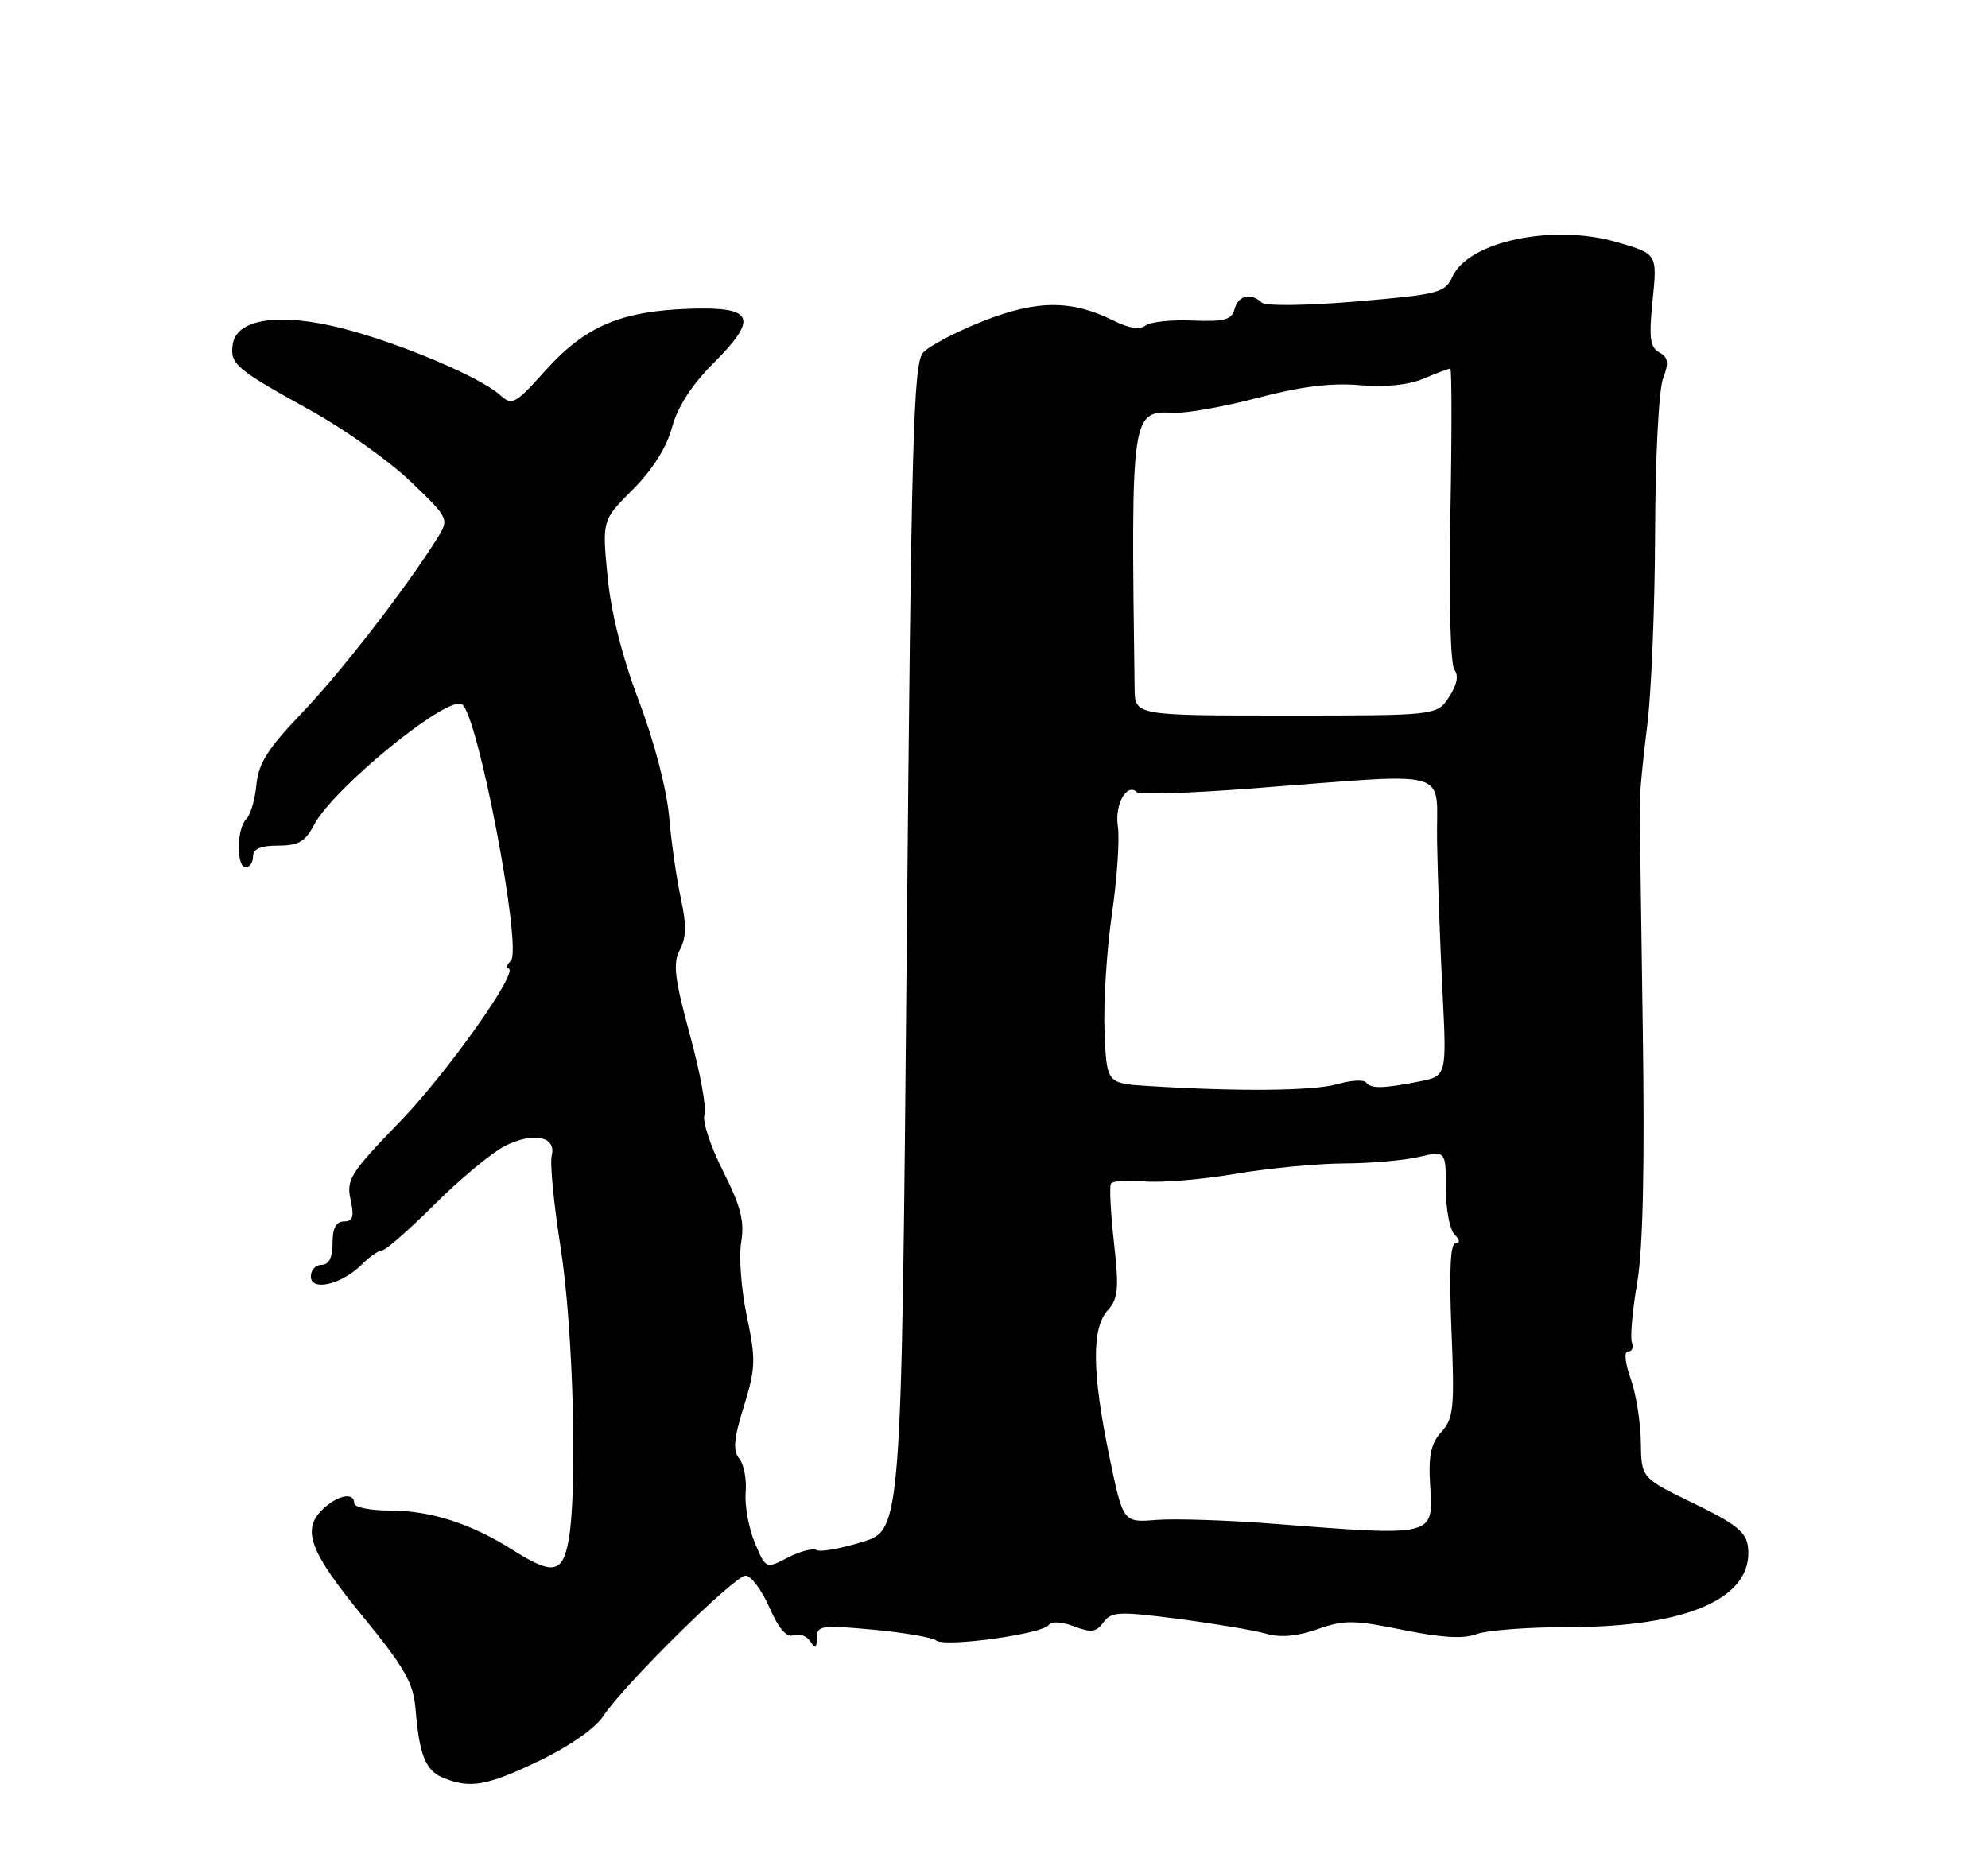 <?xml version="1.0" encoding="UTF-8" standalone="no"?>
<!DOCTYPE svg PUBLIC "-//W3C//DTD SVG 1.1//EN" "http://www.w3.org/Graphics/SVG/1.1/DTD/svg11.dtd" >
<svg xmlns="http://www.w3.org/2000/svg" xmlns:xlink="http://www.w3.org/1999/xlink" version="1.1" viewBox="0 0 275 256">
 <g >
 <path fill="currentColor"
d=" M 74.57 243.64 C 78.72 241.65 82.34 239.13 83.43 237.47 C 86.25 233.16 101.61 218.00 103.14 218.01 C 103.89 218.01 105.37 219.99 106.43 222.41 C 107.73 225.38 108.82 226.62 109.78 226.25 C 110.56 225.95 111.60 226.34 112.09 227.10 C 112.78 228.20 112.97 228.10 112.98 226.63 C 113.00 224.91 113.60 224.82 120.75 225.48 C 125.01 225.88 128.95 226.55 129.50 226.98 C 130.73 227.95 144.28 226.07 145.08 224.83 C 145.42 224.30 146.87 224.38 148.55 225.02 C 150.94 225.93 151.65 225.83 152.65 224.46 C 153.73 222.98 154.79 222.93 163.03 224.00 C 168.07 224.66 173.52 225.57 175.14 226.04 C 177.12 226.61 179.43 226.41 182.24 225.42 C 185.92 224.12 187.27 224.13 194.04 225.51 C 199.41 226.60 202.45 226.78 204.24 226.10 C 205.64 225.57 211.34 225.13 216.91 225.13 C 233.50 225.13 242.61 221.07 241.80 214.05 C 241.56 211.98 240.15 210.85 234.27 208.00 C 227.04 204.50 227.04 204.50 226.98 199.50 C 226.94 196.75 226.31 192.81 225.57 190.75 C 224.78 188.51 224.63 187.00 225.22 187.00 C 225.77 187.00 226.00 186.44 225.74 185.75 C 225.49 185.06 225.81 181.35 226.47 177.50 C 227.28 172.76 227.53 161.46 227.25 142.50 C 227.03 127.10 226.83 113.15 226.82 111.50 C 226.81 109.85 227.28 104.90 227.85 100.50 C 228.42 96.10 228.92 84.09 228.95 73.82 C 228.98 63.38 229.46 53.92 230.05 52.38 C 230.89 50.17 230.78 49.46 229.52 48.75 C 228.24 48.04 228.08 46.72 228.61 41.50 C 229.26 35.13 229.26 35.13 223.65 33.50 C 214.83 30.94 203.14 33.39 200.92 38.28 C 199.90 40.52 199.04 40.74 187.66 41.71 C 180.75 42.29 175.09 42.37 174.55 41.87 C 173.00 40.45 171.27 40.87 170.77 42.79 C 170.38 44.26 169.36 44.53 164.93 44.35 C 161.97 44.22 159.05 44.55 158.43 45.06 C 157.71 45.66 156.14 45.42 154.09 44.39 C 148.24 41.48 143.52 41.48 136.07 44.40 C 132.31 45.88 128.54 47.85 127.69 48.79 C 126.35 50.28 126.06 60.66 125.43 131.09 C 124.70 211.68 124.70 211.68 119.27 213.35 C 116.29 214.27 113.44 214.77 112.95 214.47 C 112.46 214.17 110.68 214.63 109.00 215.50 C 105.93 217.09 105.93 217.09 104.40 213.42 C 103.56 211.40 102.99 208.28 103.15 206.49 C 103.30 204.69 102.90 202.59 102.26 201.81 C 101.36 200.73 101.50 199.08 102.90 194.57 C 104.53 189.29 104.57 188.12 103.31 182.12 C 102.54 178.48 102.19 173.86 102.53 171.86 C 103.01 168.98 102.48 166.92 100.00 162.00 C 98.28 158.59 97.13 155.10 97.45 154.26 C 97.78 153.42 96.87 148.44 95.44 143.20 C 93.30 135.34 93.06 133.27 94.04 131.42 C 94.94 129.75 94.97 127.94 94.19 124.34 C 93.60 121.68 92.87 116.58 92.56 113.00 C 92.22 109.19 90.50 102.57 88.38 97.00 C 86.06 90.87 84.52 84.74 84.04 79.73 C 83.29 71.97 83.29 71.97 87.55 67.72 C 90.26 65.00 92.22 61.90 92.96 59.14 C 93.72 56.32 95.68 53.26 98.62 50.33 C 104.96 43.98 104.32 42.44 95.47 42.72 C 85.91 43.03 80.97 45.13 75.50 51.21 C 71.26 55.93 70.83 56.16 69.18 54.66 C 66.43 52.17 55.24 47.44 47.34 45.43 C 38.68 43.22 32.70 44.10 32.19 47.66 C 31.80 50.38 32.61 51.06 42.99 56.80 C 47.66 59.39 53.89 63.82 56.83 66.65 C 62.18 71.79 62.18 71.79 60.38 74.65 C 55.85 81.80 47.13 93.04 41.73 98.68 C 37.06 103.56 35.74 105.64 35.47 108.57 C 35.28 110.61 34.65 112.75 34.06 113.34 C 32.72 114.68 32.67 120.00 34.00 120.00 C 34.55 120.00 35.00 119.33 35.00 118.50 C 35.00 117.45 36.05 117.00 38.47 117.00 C 41.27 117.00 42.23 116.45 43.40 114.20 C 46.02 109.13 61.86 96.18 63.90 97.44 C 66.10 98.80 72.29 131.31 70.66 132.94 C 70.08 133.52 69.91 134.00 70.29 134.00 C 72.09 134.00 61.95 148.35 55.30 155.22 C 48.49 162.26 47.89 163.21 48.49 165.97 C 49.02 168.35 48.82 169.00 47.58 169.00 C 46.49 169.00 46.00 169.93 46.00 172.00 C 46.00 174.00 45.50 175.00 44.50 175.00 C 43.67 175.00 43.00 175.72 43.00 176.61 C 43.00 178.73 47.27 177.73 50.03 174.97 C 51.11 173.89 52.39 173.00 52.87 173.00 C 53.35 173.00 56.61 170.14 60.12 166.64 C 63.63 163.14 67.98 159.52 69.80 158.59 C 73.73 156.57 77.01 157.24 76.32 159.90 C 76.05 160.91 76.61 166.63 77.55 172.62 C 79.31 183.78 79.91 206.57 78.63 213.25 C 77.77 217.74 76.44 217.94 70.87 214.42 C 65.09 210.77 59.54 209.00 53.87 209.00 C 51.19 209.00 49.00 208.55 49.00 208.00 C 49.00 206.47 46.87 206.81 44.83 208.65 C 41.65 211.54 42.69 214.48 50.07 223.51 C 56.05 230.83 57.19 232.84 57.49 236.56 C 58.01 242.87 58.88 245.01 61.34 246.00 C 65.07 247.51 67.35 247.10 74.57 243.64 Z  M 176.00 210.82 C 169.68 210.33 162.44 210.10 159.93 210.30 C 155.36 210.67 155.36 210.67 153.47 201.59 C 151.06 189.96 150.98 183.78 153.22 181.31 C 154.68 179.70 154.81 178.35 154.10 171.96 C 153.64 167.86 153.45 164.18 153.67 163.78 C 153.90 163.39 155.97 163.24 158.29 163.46 C 160.61 163.67 166.27 163.21 170.88 162.42 C 175.49 161.64 182.24 160.99 185.88 160.98 C 189.52 160.96 194.19 160.56 196.25 160.08 C 200.00 159.21 200.00 159.21 200.00 164.41 C 200.00 167.26 200.54 170.14 201.20 170.80 C 201.95 171.55 202.01 172.00 201.34 172.00 C 200.63 172.00 200.45 175.93 200.78 184.02 C 201.23 194.81 201.08 196.25 199.39 198.12 C 197.93 199.74 197.58 201.40 197.83 205.47 C 198.29 212.66 198.62 212.58 176.00 210.82 Z  M 158.79 150.26 C 153.09 149.90 153.09 149.90 152.79 142.70 C 152.63 138.74 153.09 131.45 153.81 126.50 C 154.53 121.55 154.90 116.07 154.63 114.31 C 154.17 111.27 155.90 108.23 157.30 109.63 C 157.64 109.97 164.57 109.74 172.71 109.13 C 201.73 106.94 198.61 106.07 198.79 116.43 C 198.88 121.42 199.21 130.76 199.54 137.19 C 200.13 148.89 200.13 148.89 196.31 149.64 C 191.30 150.63 189.62 150.66 188.95 149.76 C 188.65 149.36 186.85 149.47 184.96 150.01 C 181.68 150.95 171.29 151.05 158.79 150.26 Z  M 156.95 95.25 C 156.44 57.11 156.48 56.81 162.39 57.12 C 164.10 57.20 169.32 56.27 174.00 55.04 C 179.94 53.47 184.18 52.95 188.06 53.29 C 191.60 53.60 194.83 53.27 196.93 52.39 C 198.74 51.62 200.40 51.00 200.62 51.00 C 200.83 51.00 200.84 60.11 200.63 71.25 C 200.41 83.04 200.64 91.99 201.19 92.68 C 201.81 93.46 201.55 94.75 200.45 96.43 C 198.77 99.00 198.77 99.00 177.88 99.00 C 157.00 99.00 157.00 99.00 156.95 95.25 Z "/>
</g>
</svg>